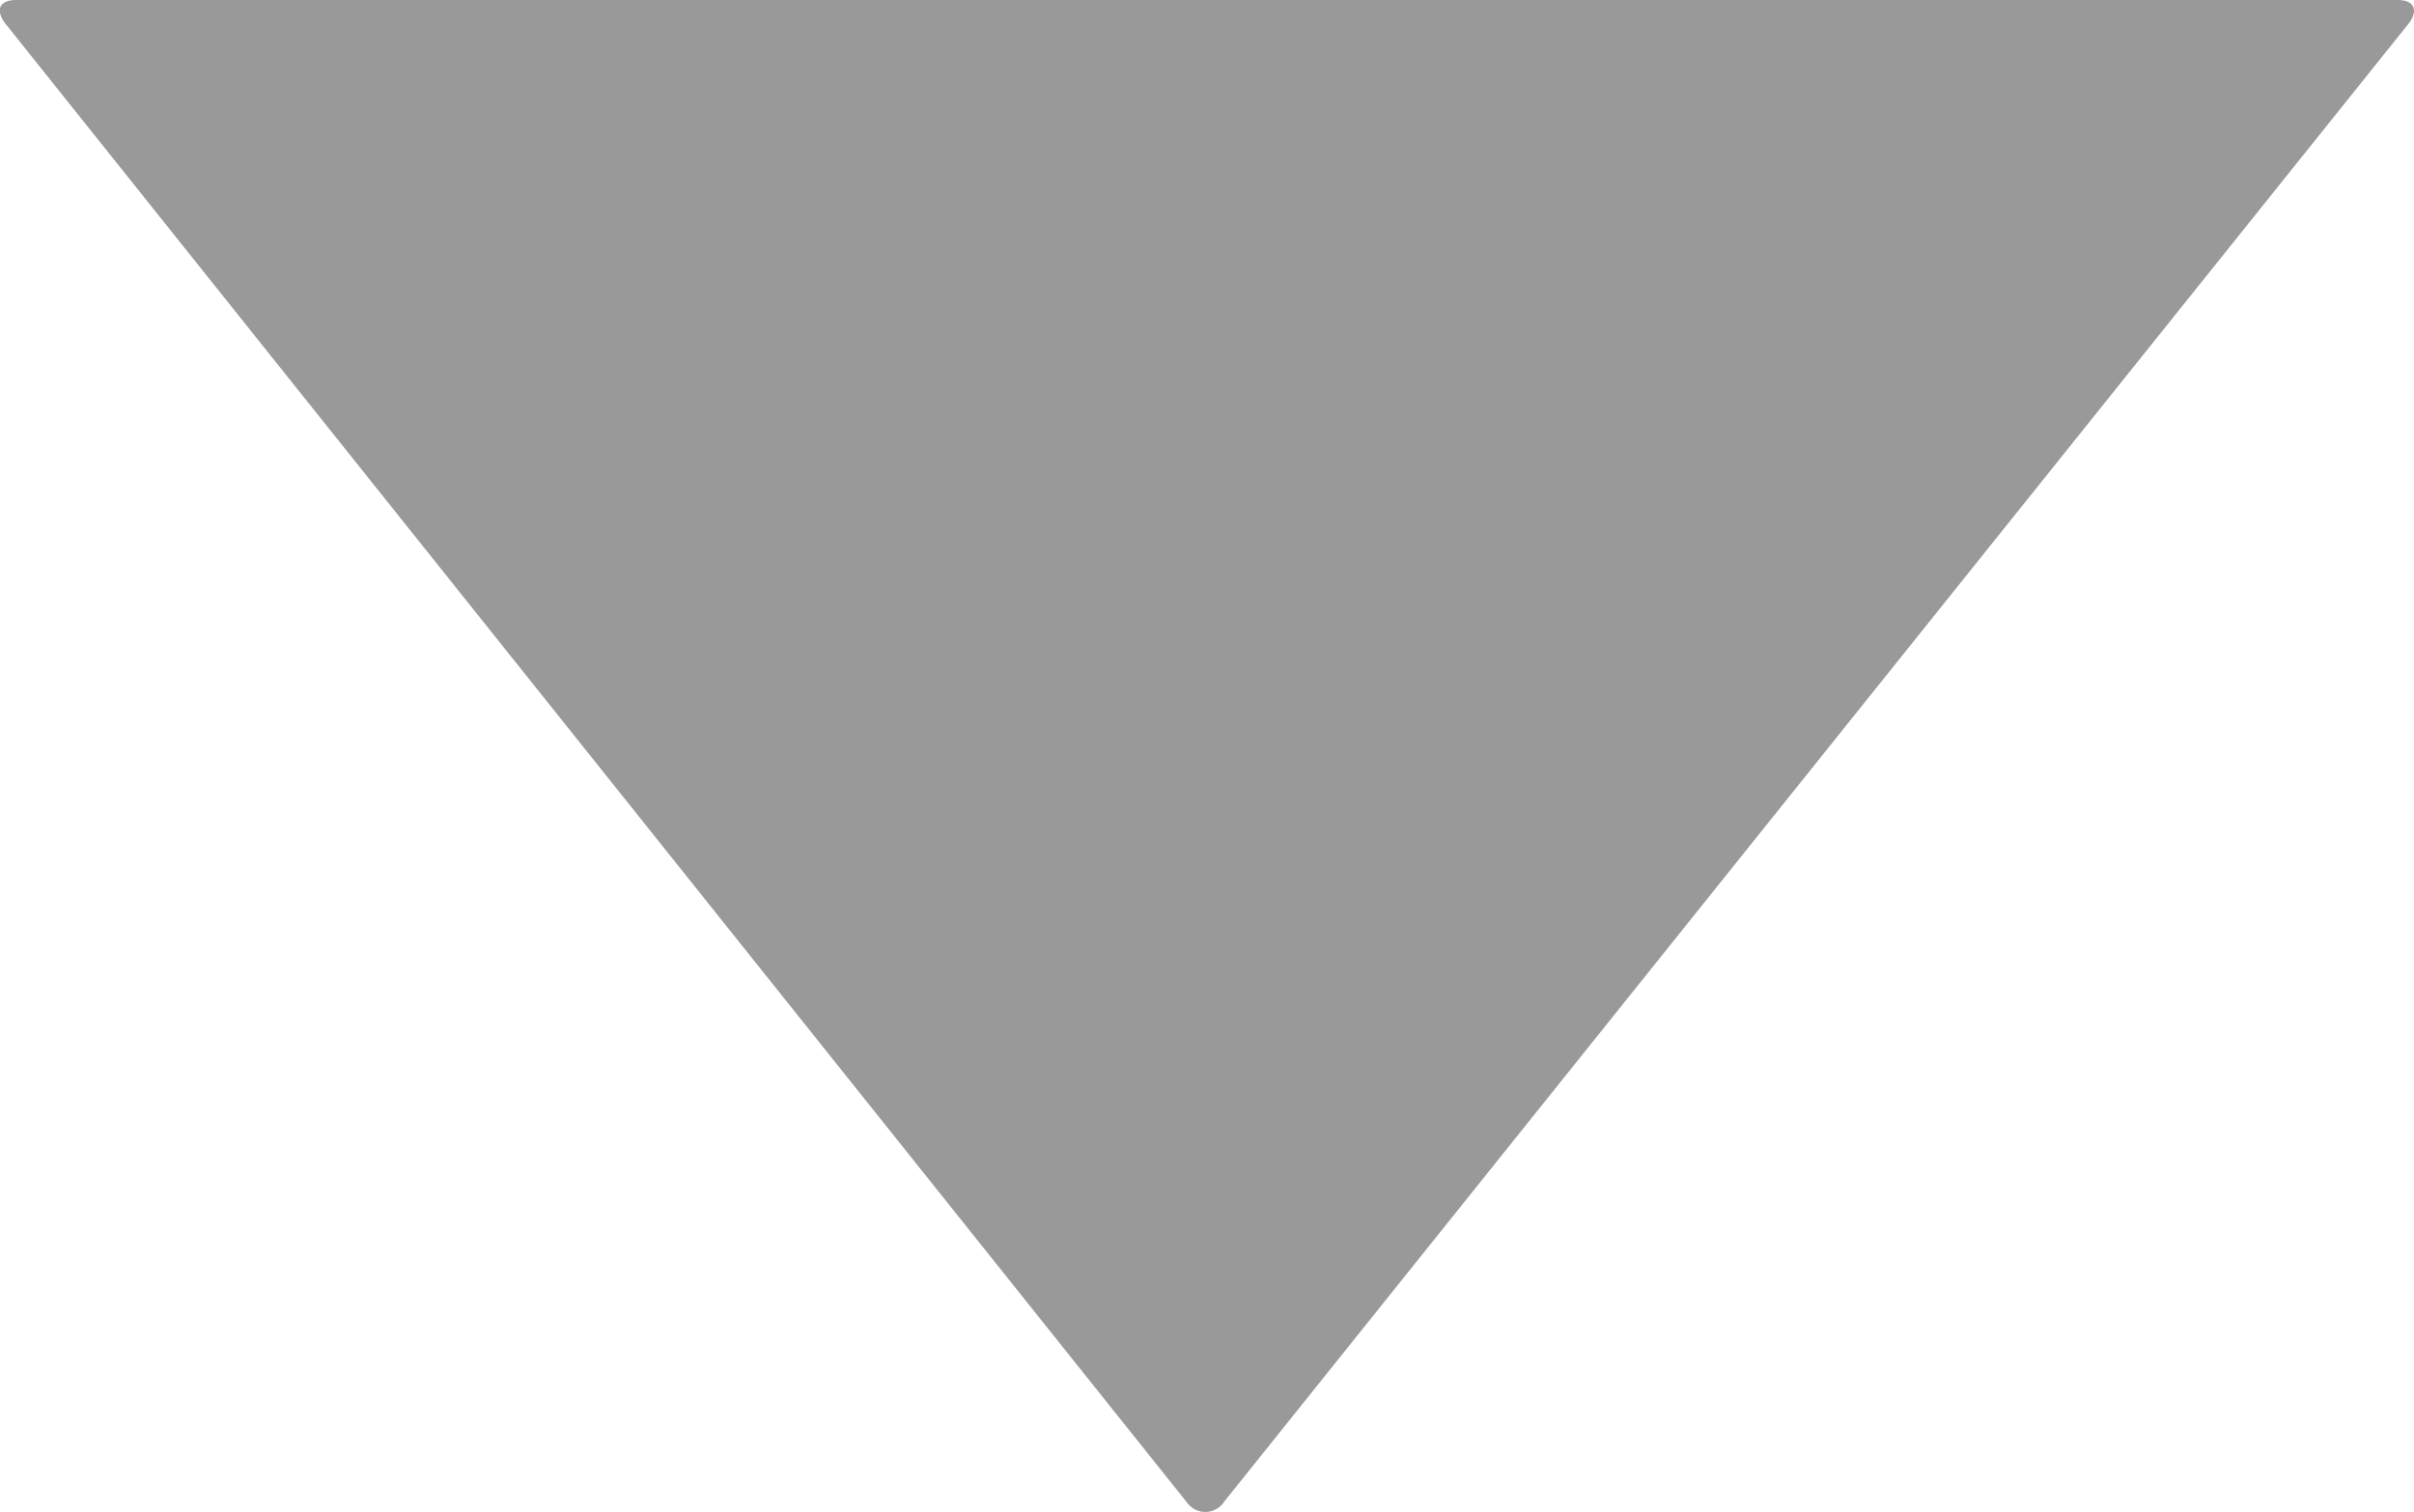 <svg xmlns="http://www.w3.org/2000/svg" viewBox="0 0 98.97 61.99"><defs><style>.cls-1{fill:#999;}</style></defs><g id="Layer_2" data-name="Layer 2"><g id="Layer_1-2" data-name="Layer 1"><path class="cls-1" d="M.66,0C0,0-.2.38.19.93L48.7,61.65a.92.92,0,0,0,1.49-.08L98.78.93c.39-.55.16-.93-.47-.93Z"/></g></g></svg>